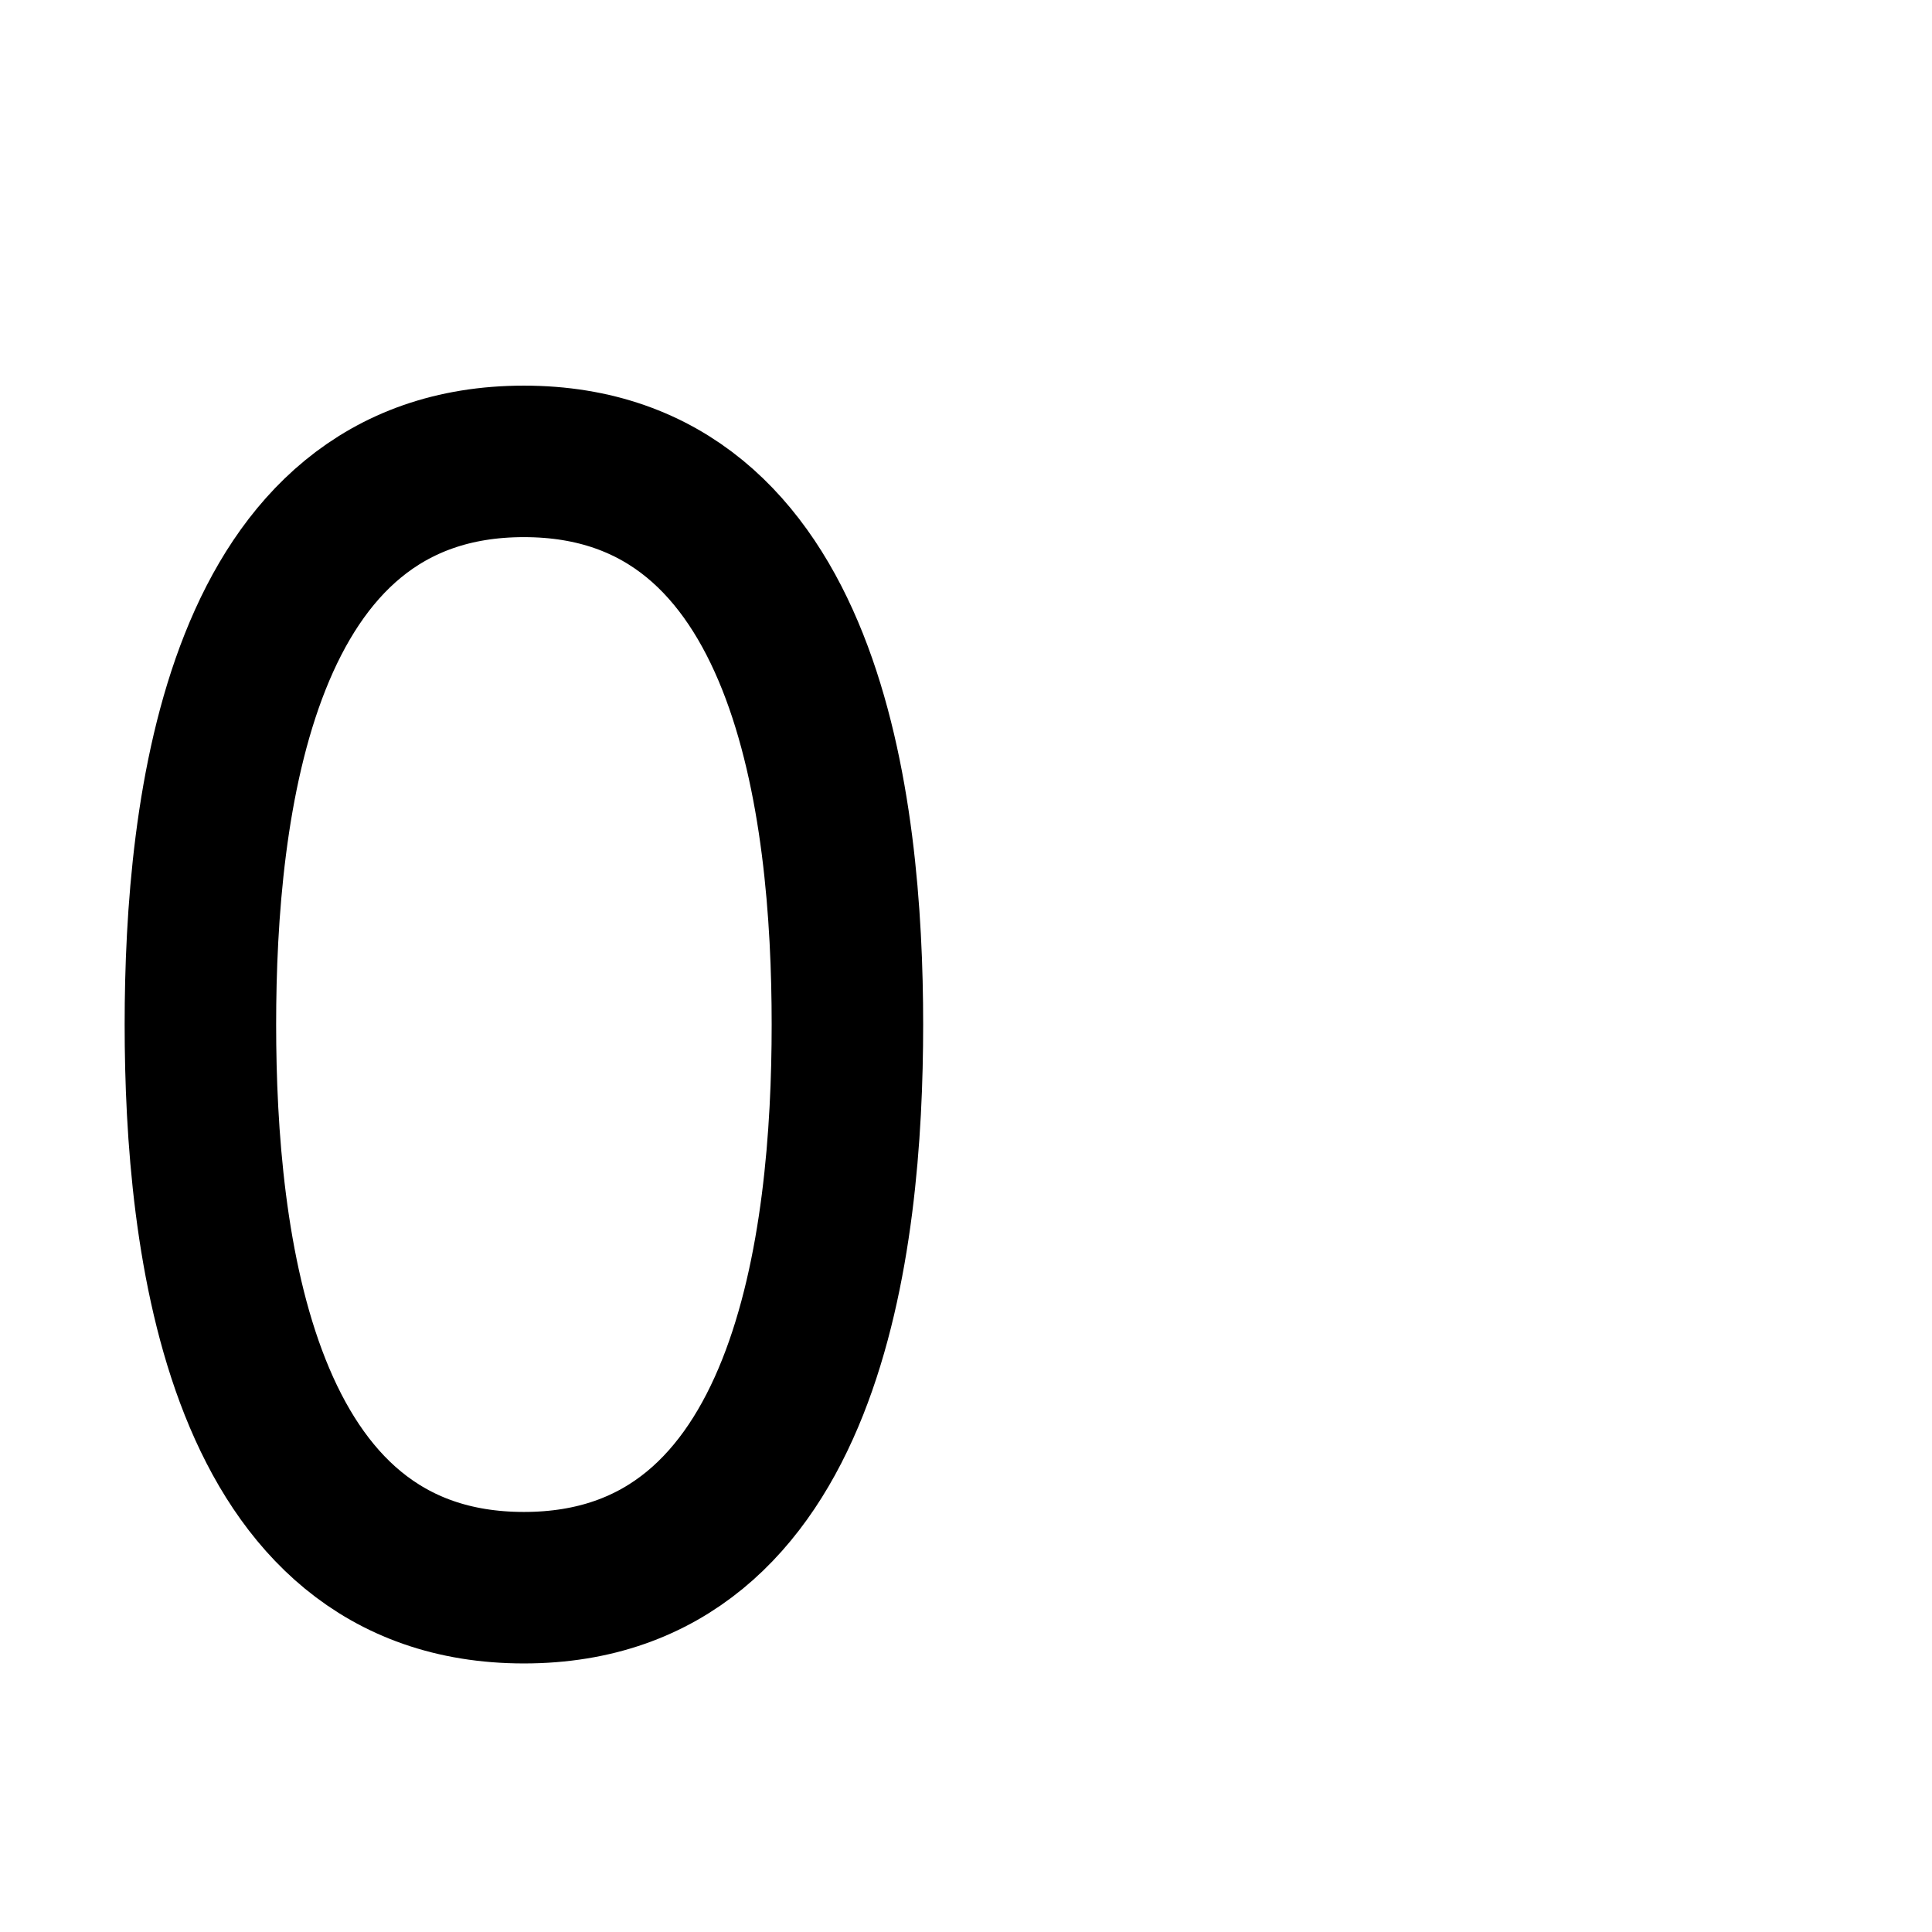 <?xml version="1.0" encoding="UTF-8" standalone="no"?>
<!-- Created with Inkscape (http://www.inkscape.org/) -->

<svg
   xmlns:dc="http://purl.org/dc/elements/1.1/"
   xmlns:cc="http://creativecommons.org/ns#"
   xmlns:rdf="http://www.w3.org/1999/02/22-rdf-syntax-ns#"
   xmlns:svg="http://www.w3.org/2000/svg"
   xmlns="http://www.w3.org/2000/svg"
   xmlns:sodipodi="http://sodipodi.sourceforge.net/DTD/sodipodi-0.dtd"
   xmlns:inkscape="http://www.inkscape.org/namespaces/inkscape"
   width="1000"
   height="1000"
   viewBox="0 0 1000 1000"
   id="svg3971"
   version="1.1"
   inkscape:version="0.91+devel r"
   sodipodi:docname="ta.svg">
  <sodipodi:namedview
     id="base"
     pagecolor="#ffffff"
     bordercolor="#666666"
     borderopacity="1.0"
     inkscape:pageopacity="0.0"
     inkscape:pageshadow="2"
     inkscape:zoom="0.98994949"
     inkscape:cx="374.86604"
     inkscape:cy="392.31468"
     inkscape:document-units="px"
     inkscape:current-layer="layer1"
     showgrid="false"
     inkscape:window-width="2815"
     inkscape:window-height="1776"
     inkscape:window-x="65"
     inkscape:window-y="24"
     inkscape:window-maximized="1"
     showguides="true"
     inkscape:guide-bbox="true">
    <sodipodi:guide
       id="guide4034"
       inkscape:label="baseline"
       position="2.02,138.391"
       orientation="0,1" />
    <sodipodi:guide
       id="guide4036"
       inkscape:label="ascender"
       position="0,789"
       orientation="0,1" />
    <sodipodi:guide
       id="guide4038"
       inkscape:label="caps"
       position="0,478"
       orientation="0,1" />
    <sodipodi:guide
       id="guide4040"
       inkscape:label="xheight"
       position="0,750"
       orientation="0,1" />
    <sodipodi:guide
       id="guide4042"
       inkscape:label="descender"
       position="0,0"
       orientation="0,1" />
    <sodipodi:guide
       position="0,643.467"
       orientation="0,1"
       id="guide4114"
       inkscape:label="X"
       inkscape:color="rgb(0,0,255)" />
    <sodipodi:guide
       position="173.746,799.031"
       orientation="0,1"
       id="guide4134"
       inkscape:label="Ascender"
       inkscape:color="rgb(0,0,255)" />
  </sodipodi:namedview>
  <defs
     id="defs3973" />
  <g
     id="layer1"
     inkscape:groupmode="layer"
     inkscape:label="Layer 1">
    <g
       id="g116"
       transform="matrix(7.115,0,0,-7.115,271.177,238.812)">
      <path
         d="m 0,0 c -20.748,0 -23.535,-25.214 -23.535,-40.968 0,-15.754 2.787,-40.968 23.535,-40.968 20.748,0 23.534,25.214 23.534,40.968 C 23.534,-25.214 20.748,0 0,0 Z"
         style="fill:none;stroke:#000000;stroke-width:11.021;stroke-linecap:butt;stroke-linejoin:miter;stroke-miterlimit:10;stroke-dasharray:none;stroke-opacity:1"
         id="path118"
         inkscape:connector-curvature="0" />
    </g>
  </g>
</svg>
